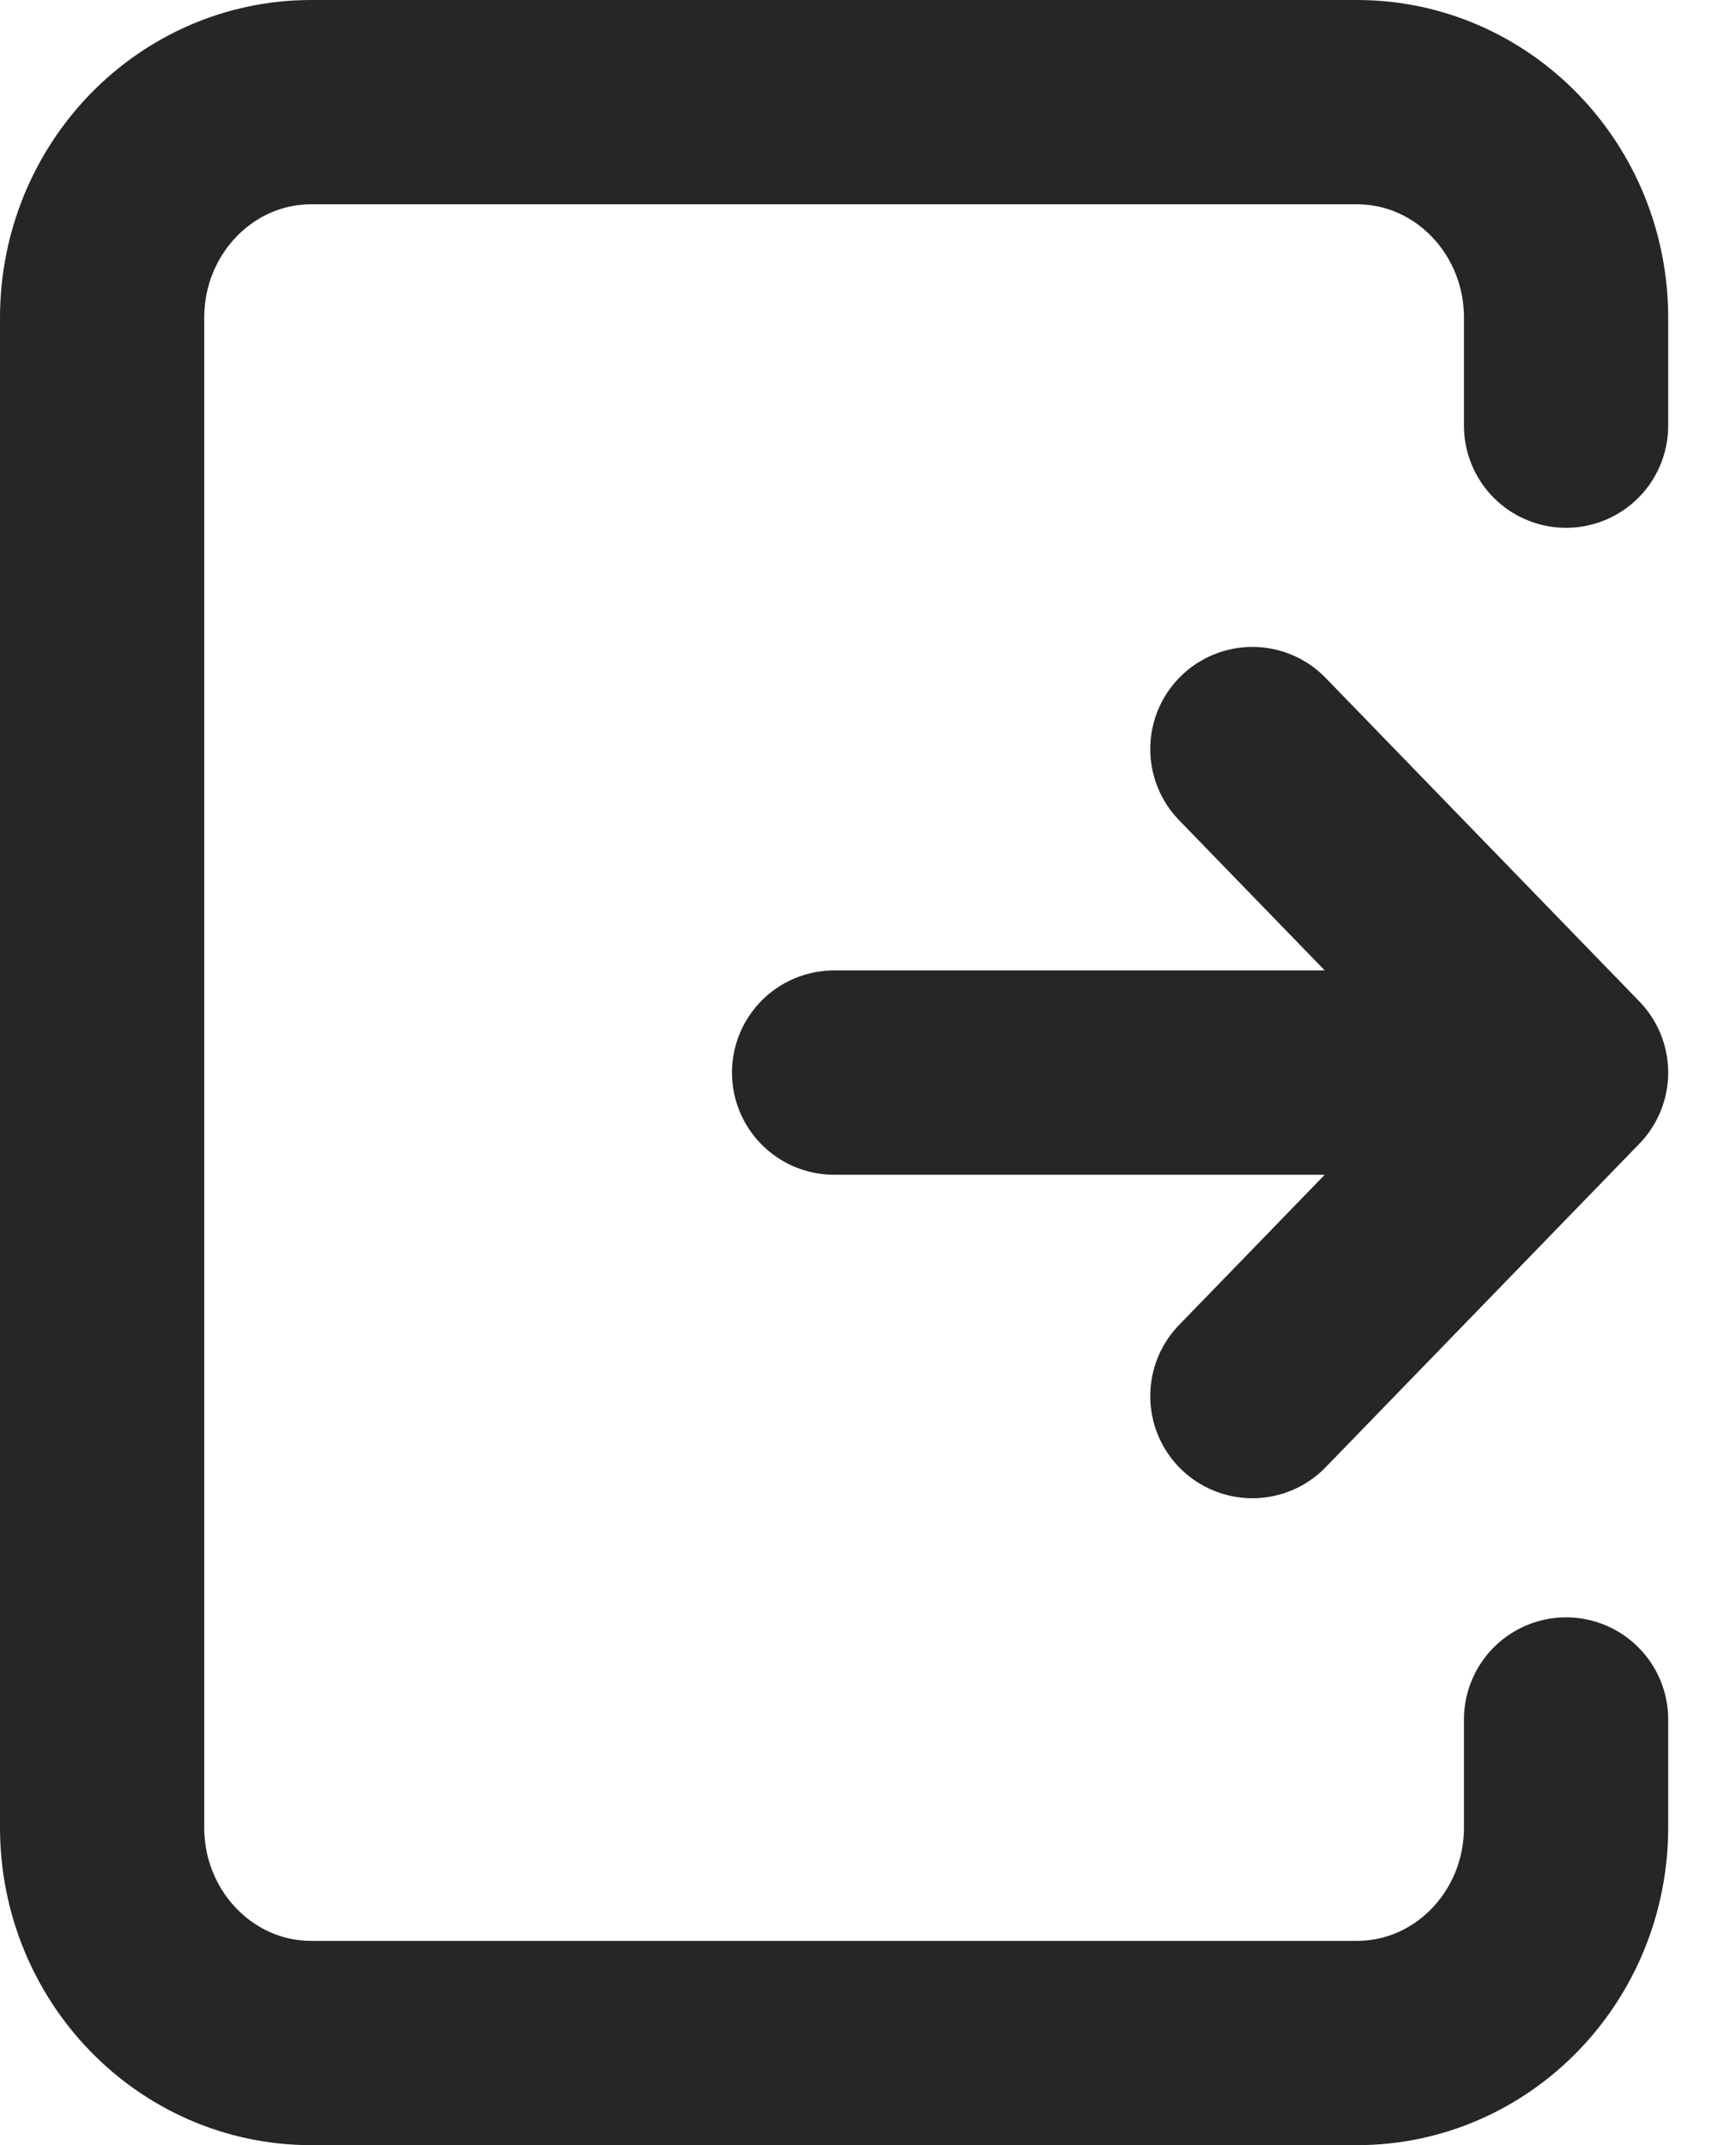 <svg width="17" height="21" viewBox="0 0 17 21" fill="none" xmlns="http://www.w3.org/2000/svg">
<path d="M8.168 10.5H15.336M15.336 10.5L12.264 13.667M15.336 10.5L12.264 7.333" stroke="#262626" stroke-width="2" stroke-linecap="round" stroke-linejoin="round"/>
<path d="M15.336 4.167V3.111C15.336 1.945 14.419 1 13.288 1H3.048C1.917 1 1 1.945 1 3.111V17.889C1 19.055 1.917 20 3.048 20H13.288C14.419 20 15.336 19.055 15.336 17.889V16.833" stroke="#262626" stroke-width="2" stroke-linecap="round" stroke-linejoin="round"/>
</svg>
